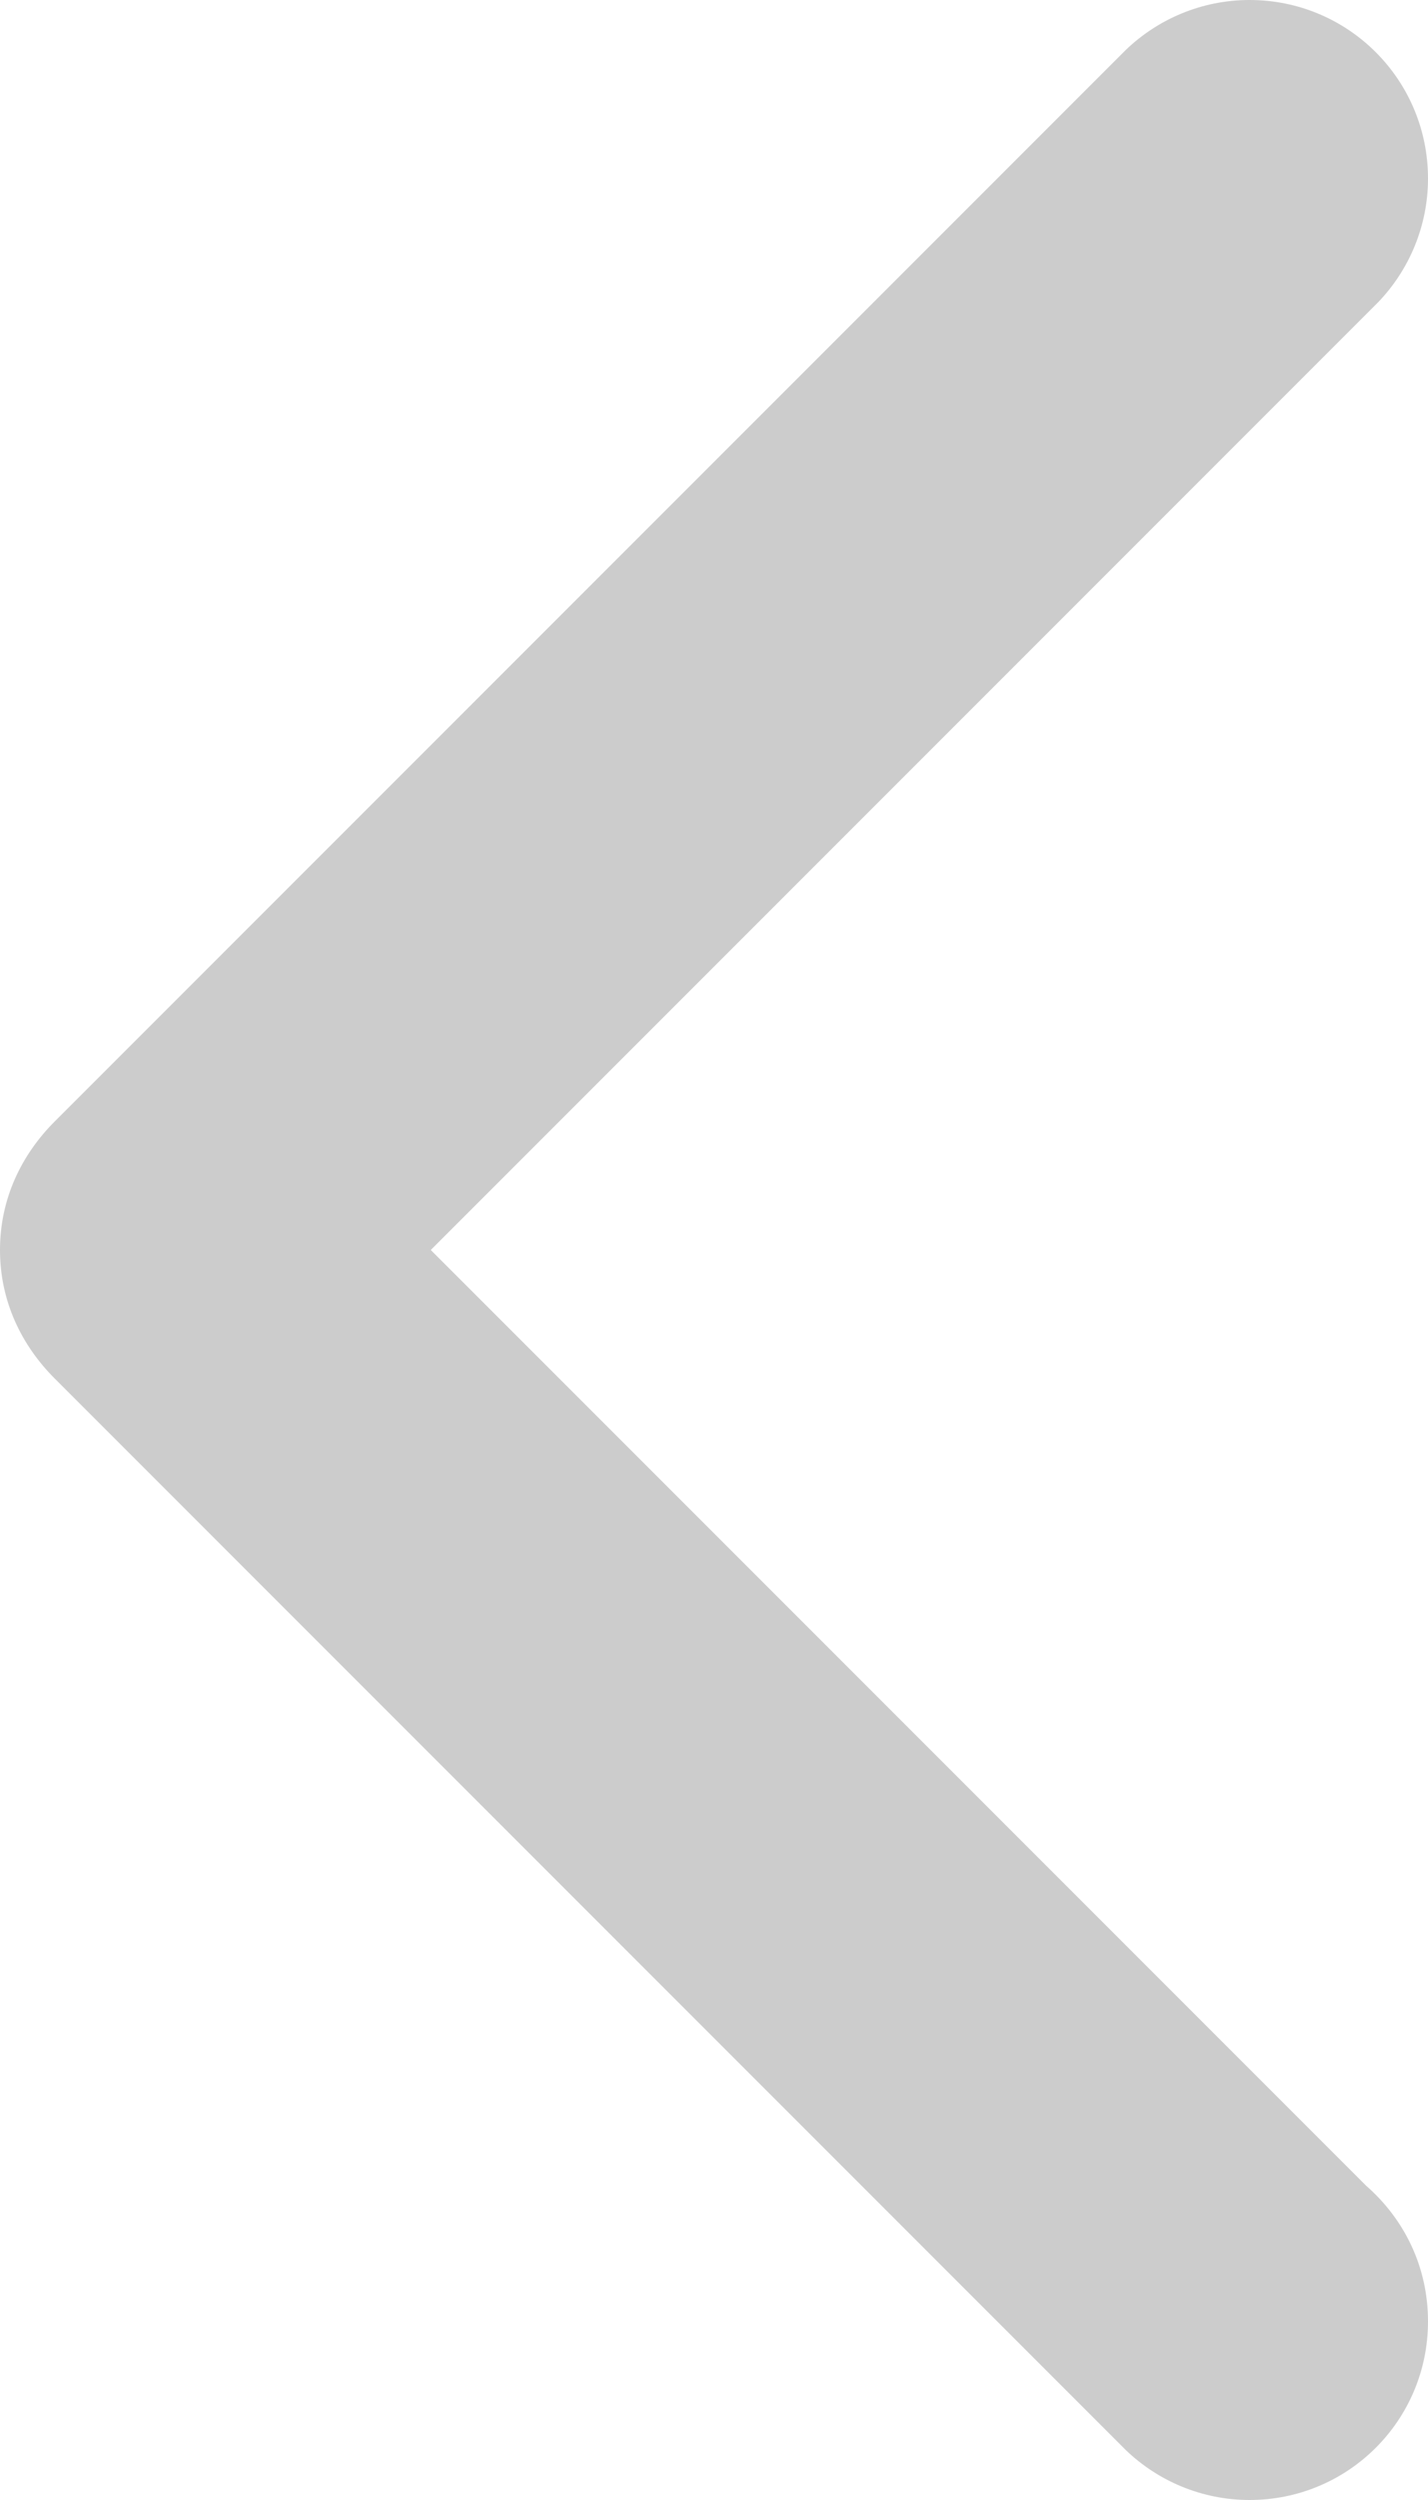 <svg xmlns="http://www.w3.org/2000/svg" width="12" height="21" preserveAspectRatio="xMidYMid"><defs><style>.cls-1 { fill: #ccc; fill-rule: evenodd; }</style></defs><path d="M11.48 18.36L3.62 10.5l7.96-7.96c.26-.27.42-.64.42-1.04 0-.83-.67-1.5-1.5-1.5-.4 0-.77.16-1.04.42l-9 9C.18 9.7 0 10.07 0 10.5c0 .43.18.8.46 1.08l9 9c.27.26.64.42 1.04.42.83 0 1.5-.67 1.5-1.5 0-.46-.2-.86-.52-1.14z" class="cls-1"/></svg>